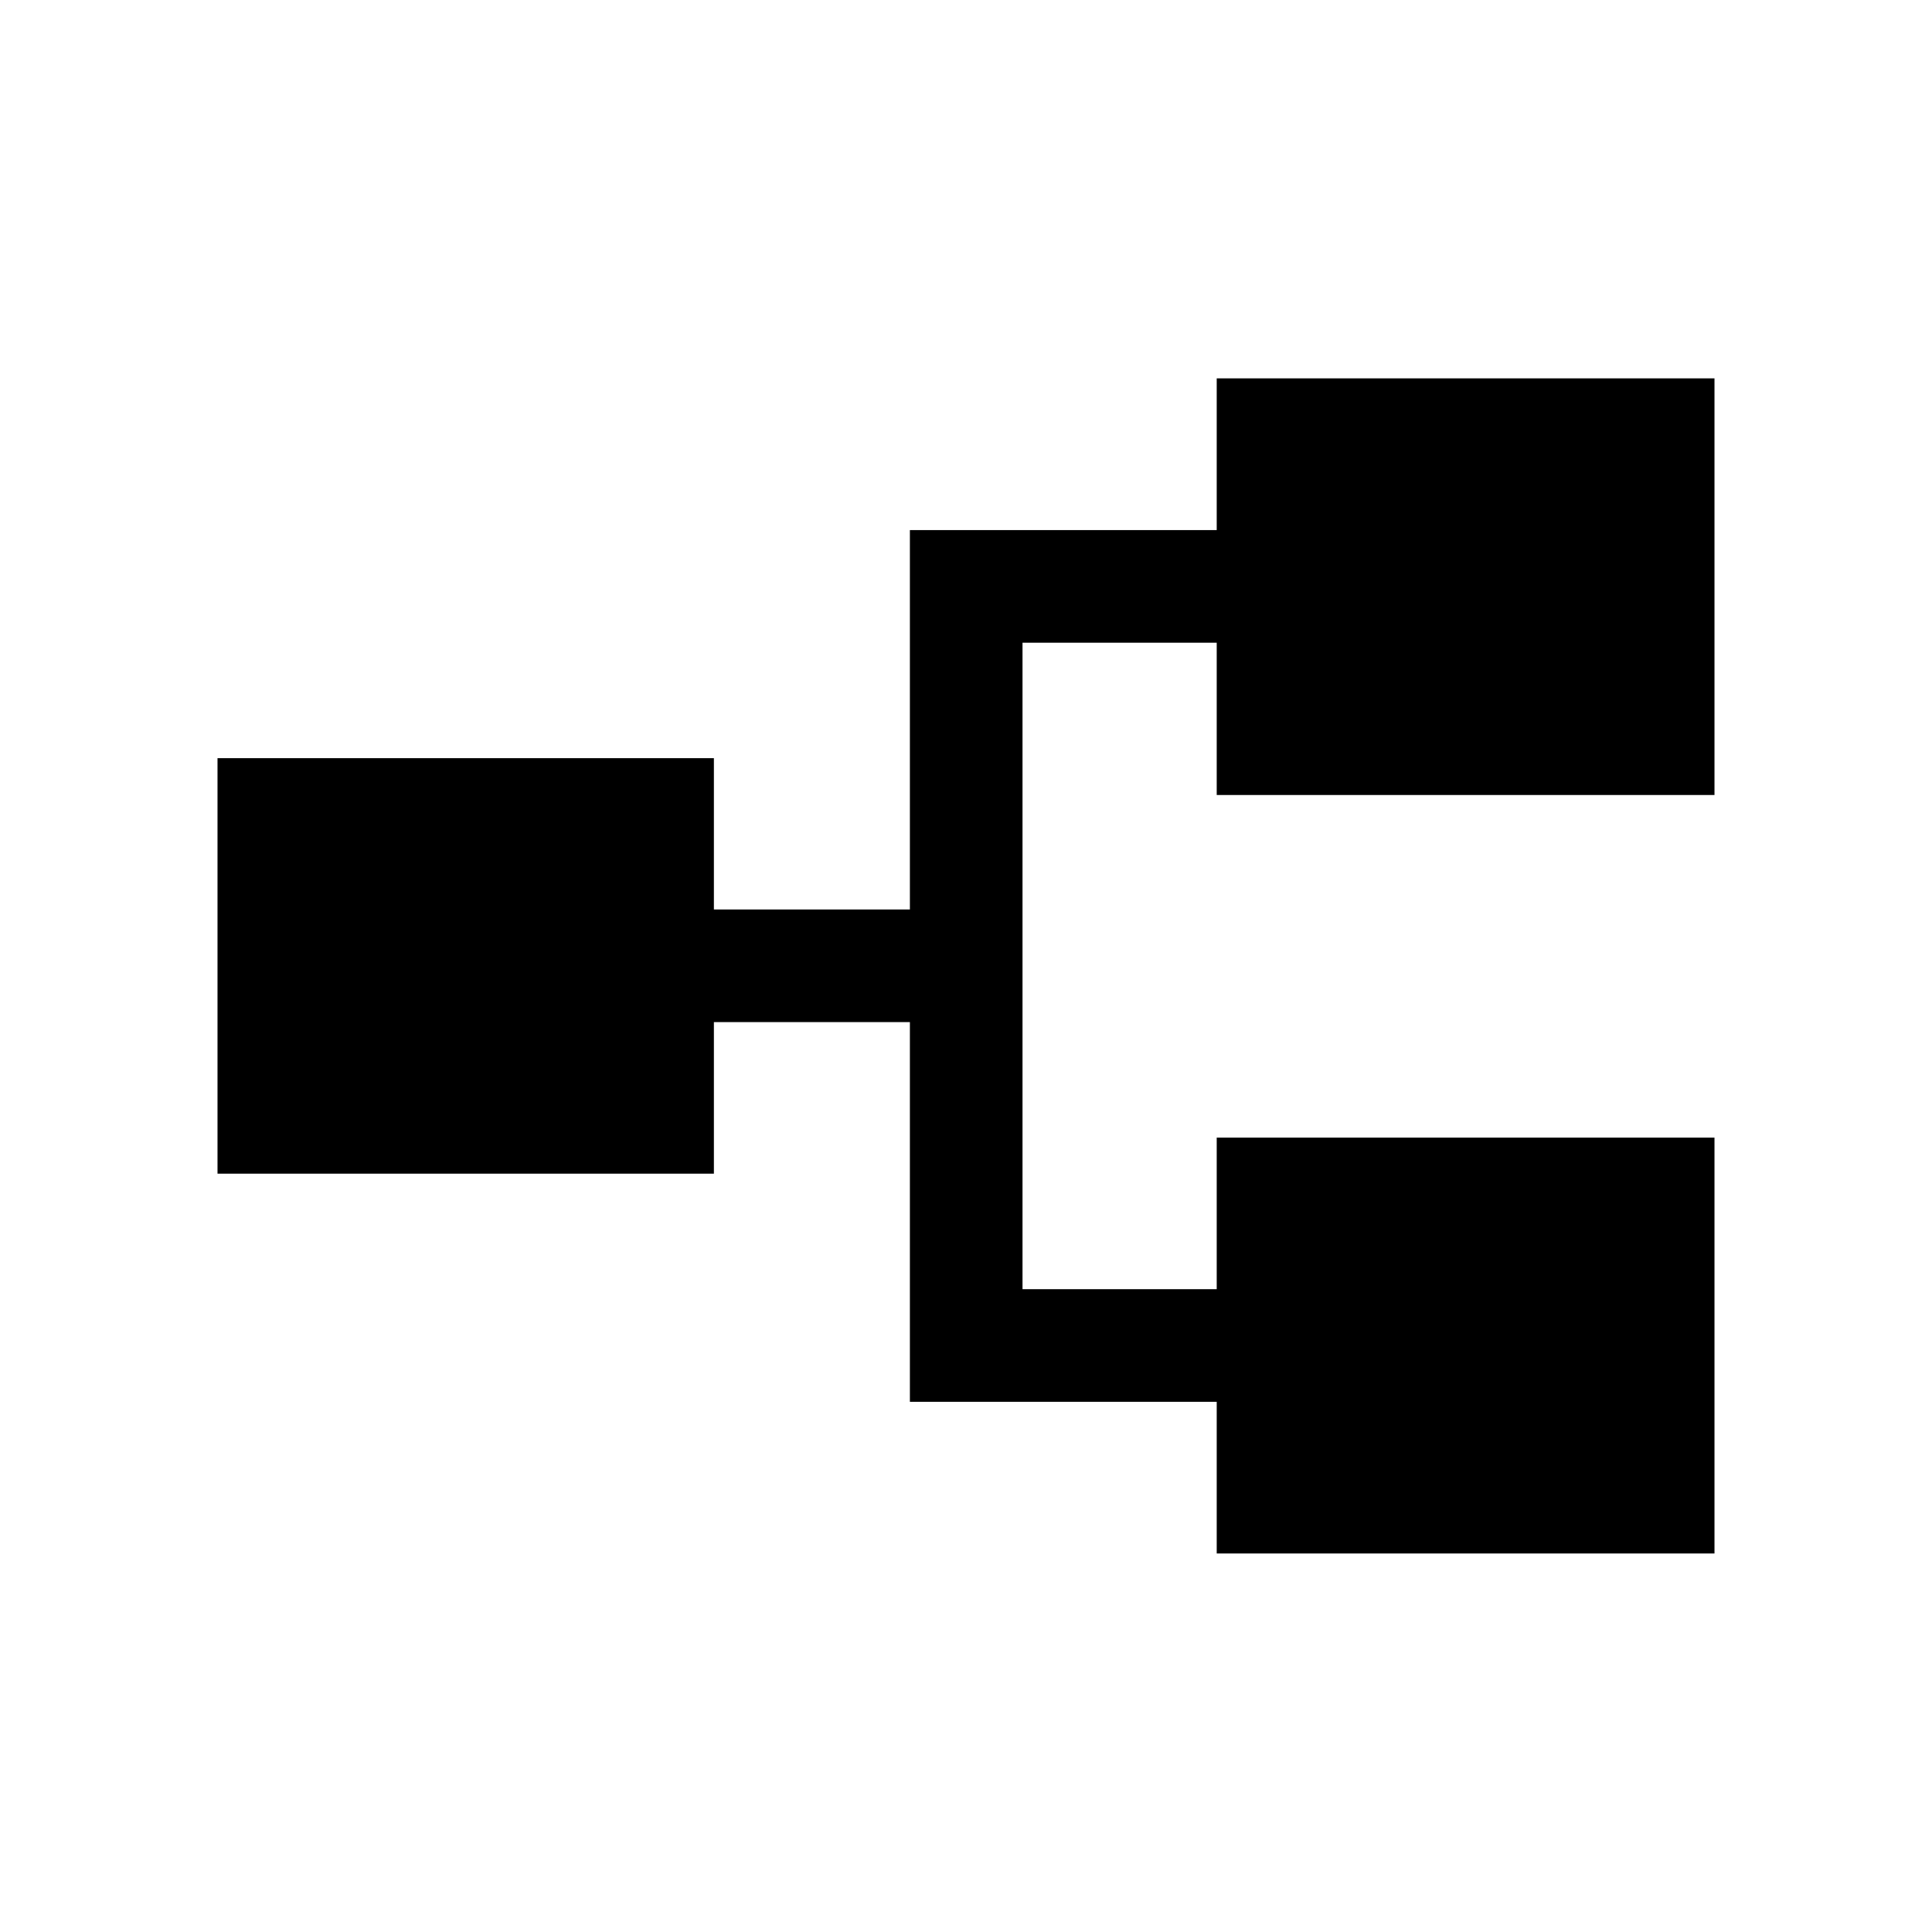 <svg xmlns="http://www.w3.org/2000/svg" height="24" viewBox="0 -960 960 960" width="24"><path d="M604.58-188.08v-75.38H452.12v-188.66h-97.39v75.31H108.08v-206.46h246.65v75.19h97.39v-188.53h152.46V-772h247.34v207.04H604.58v-75.69h-96.5v321.23h96.5v-75.31h247.34v206.65H604.58Z"/></svg>